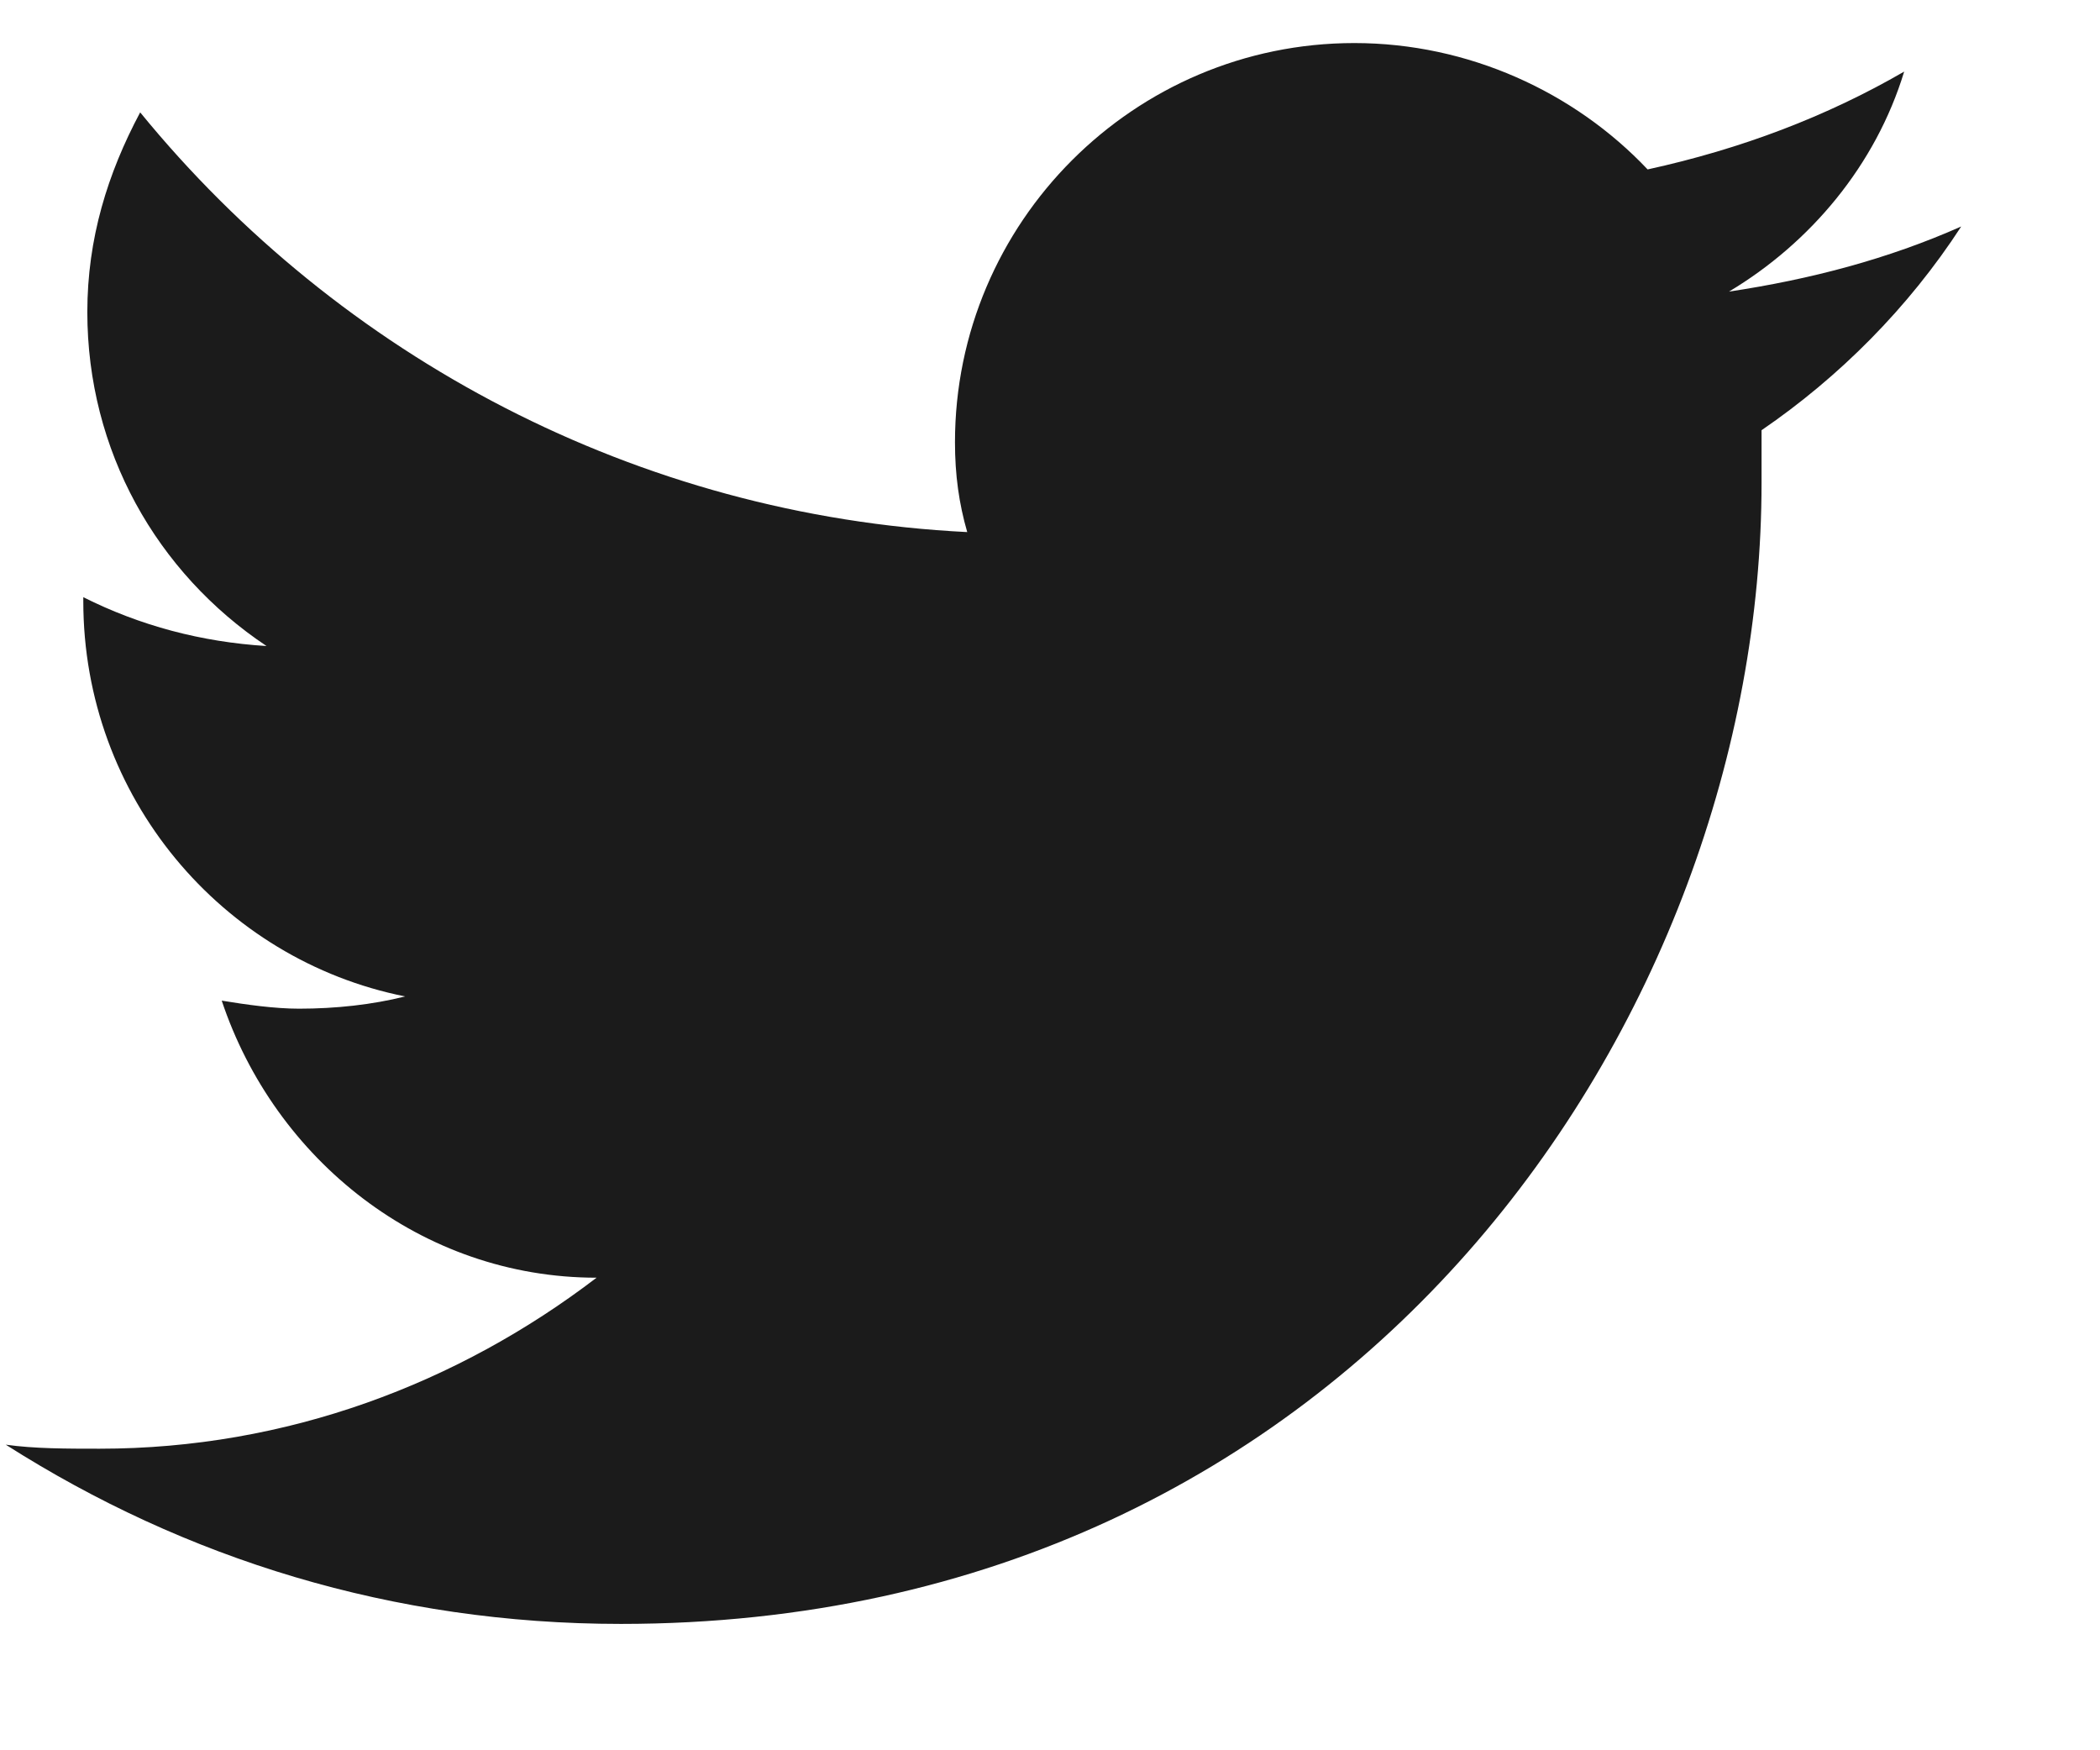 <svg width="12" height="10" viewBox="0 0 12 10" fill="none" xmlns="http://www.w3.org/2000/svg">
<path d="M11.207 1.294C10.788 1.48 10.346 1.596 9.88 1.666C10.346 1.387 10.718 0.944 10.881 0.409C10.439 0.665 9.95 0.851 9.415 0.968C8.996 0.525 8.39 0.246 7.739 0.246C6.481 0.246 5.457 1.27 5.457 2.527C5.457 2.714 5.48 2.877 5.527 3.04C3.641 2.946 1.942 2.039 0.801 0.642C0.615 0.991 0.499 1.363 0.499 1.783C0.499 2.574 0.895 3.272 1.523 3.691C1.151 3.668 0.801 3.575 0.476 3.412V3.435C0.476 4.553 1.267 5.484 2.315 5.693C2.128 5.74 1.919 5.763 1.709 5.763C1.57 5.763 1.407 5.74 1.267 5.717C1.57 6.625 2.408 7.3 3.409 7.3C2.617 7.905 1.639 8.277 0.569 8.277C0.382 8.277 0.196 8.277 0.033 8.254C1.057 8.906 2.245 9.278 3.548 9.278C7.762 9.278 10.066 5.787 10.066 2.76C10.066 2.667 10.066 2.551 10.066 2.458C10.509 2.155 10.905 1.759 11.207 1.294Z" fill="#1B1B1B"/>
</svg>

